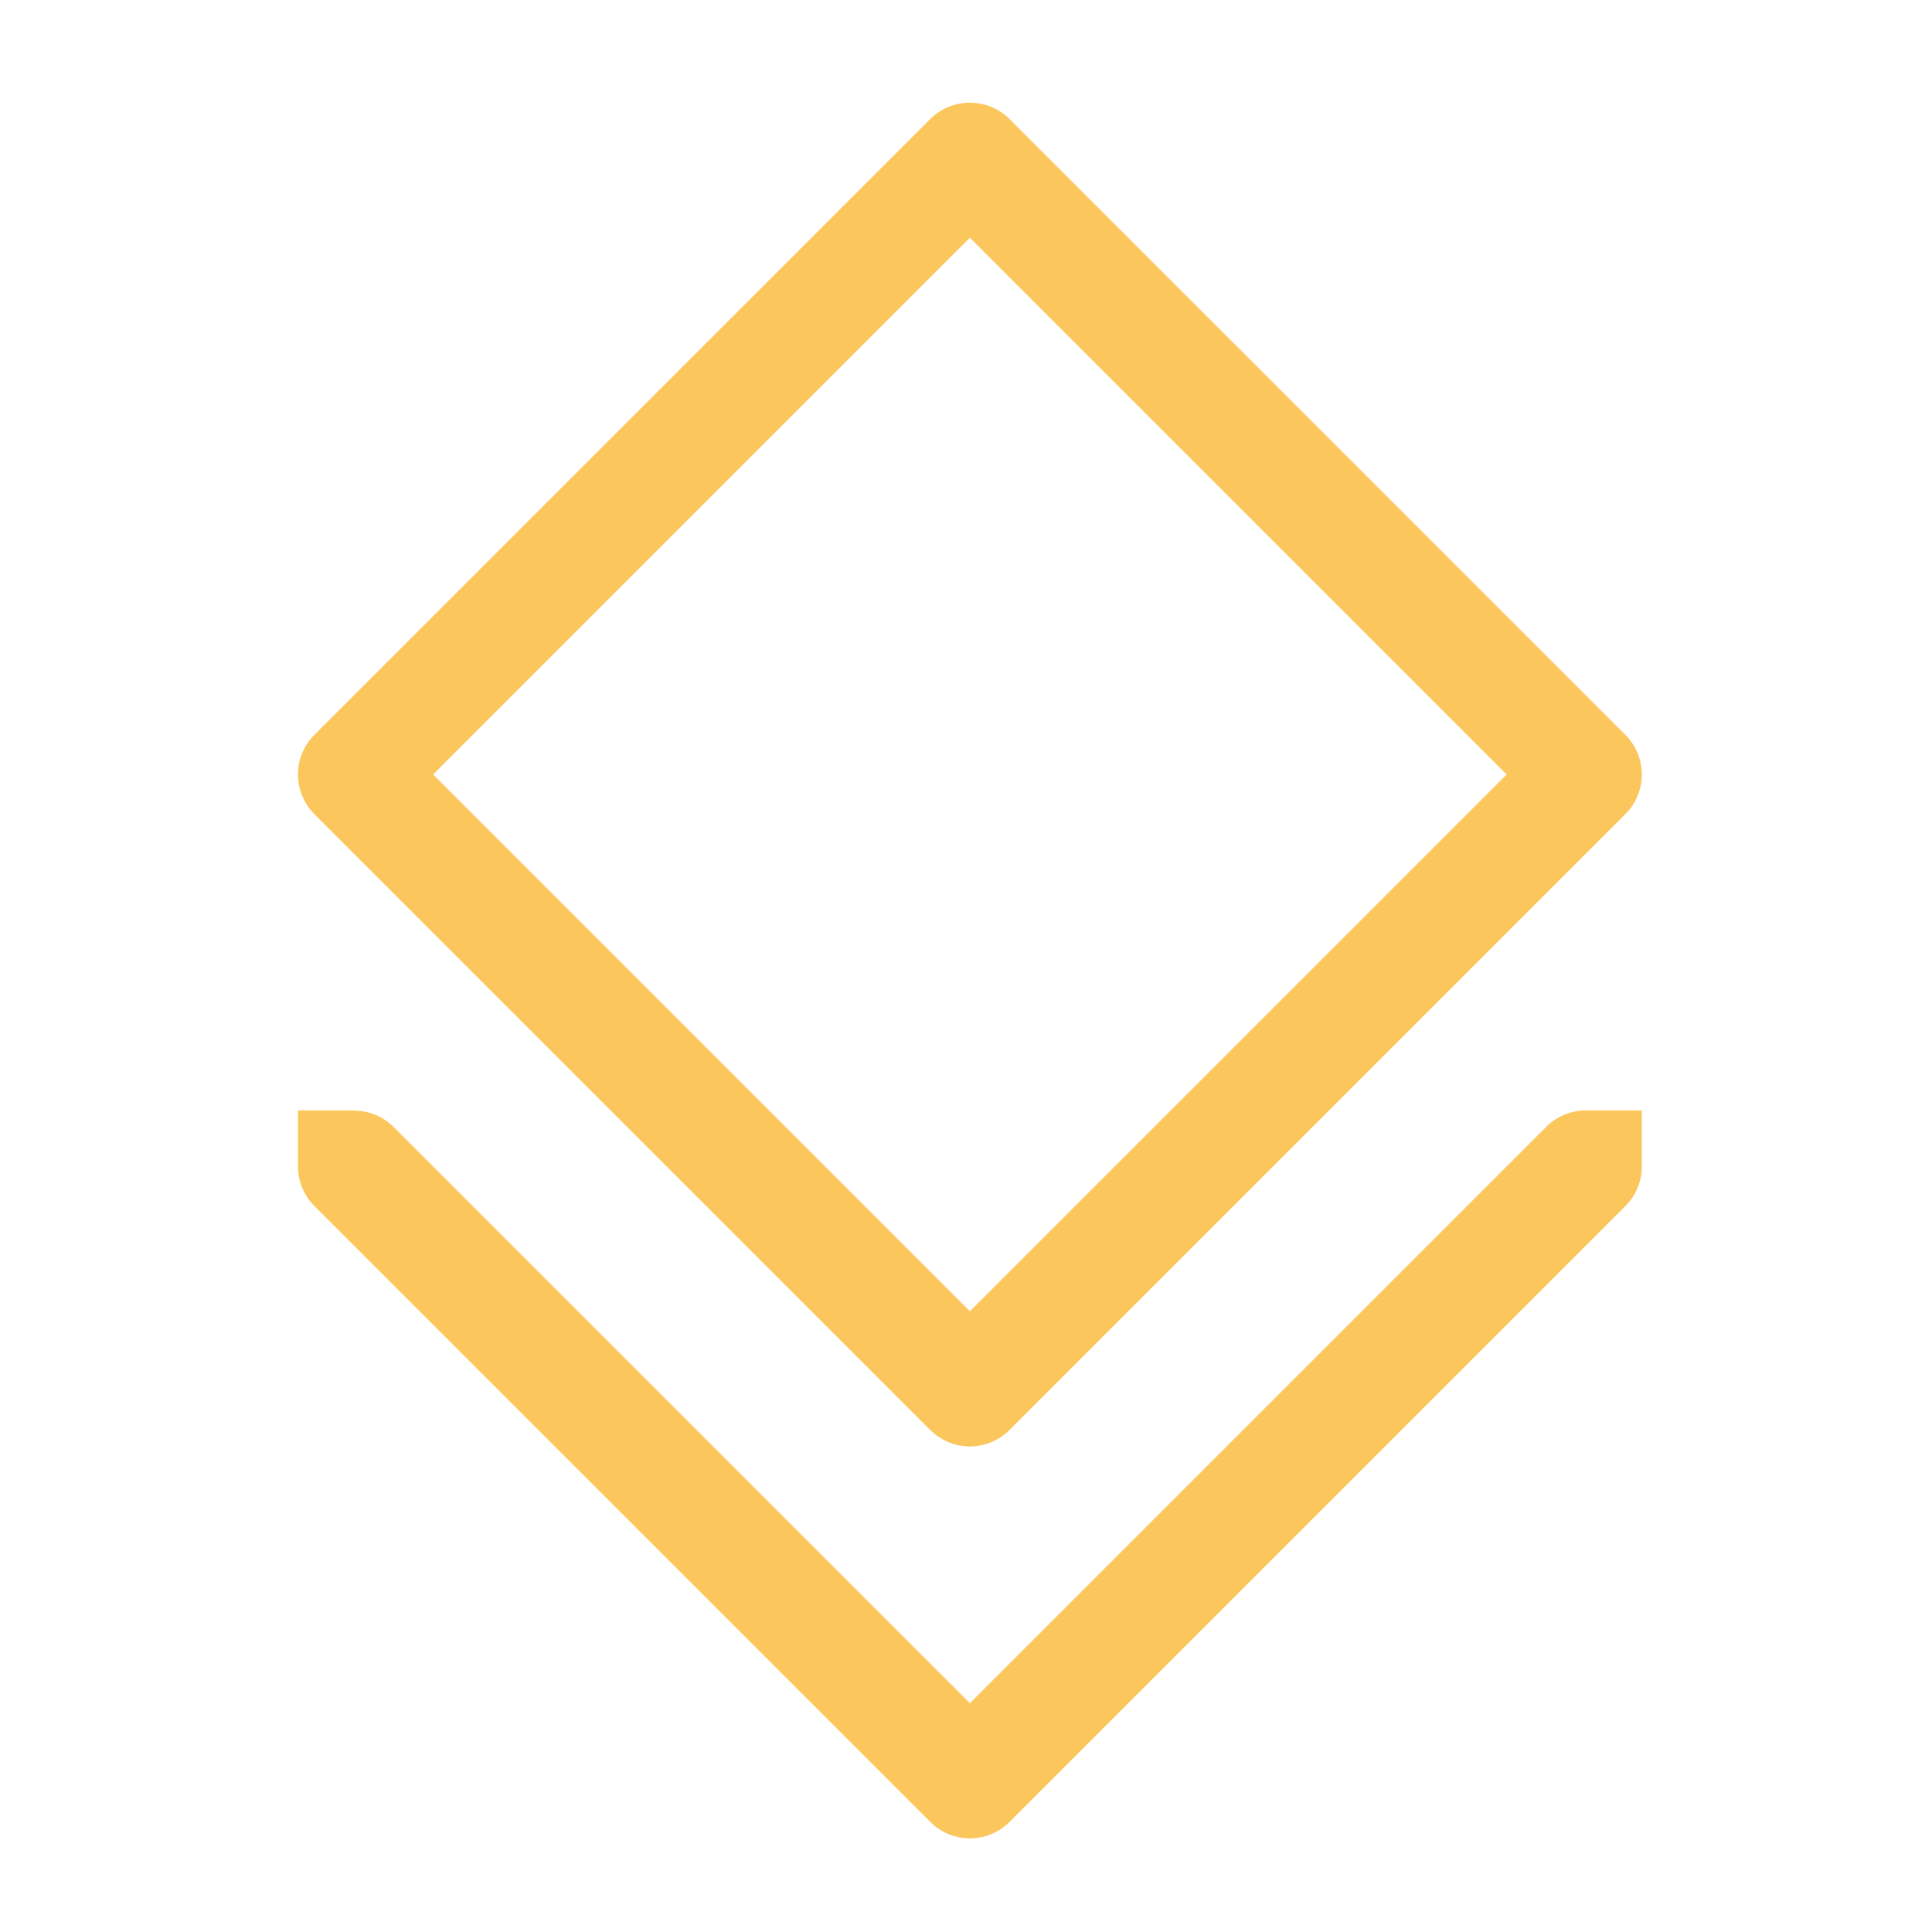 <?xml version="1.0" encoding="UTF-8" standalone="no"?>
<svg
   version="1.1"
   viewBox="0 0 128 128"
   id="svg1"
   sodipodi:docname="leap.svg"
   width="128"
   height="128"
   inkscape:export-filename="leap.png"
   inkscape:export-xdpi="96"
   inkscape:export-ydpi="96"
   inkscape:version="1.3.2 (091e20ef0f, 2023-11-25)"
   xmlns:inkscape="http://www.inkscape.org/namespaces/inkscape"
   xmlns:sodipodi="http://sodipodi.sourceforge.net/DTD/sodipodi-0.dtd"
   xmlns="http://www.w3.org/2000/svg"
   xmlns:svg="http://www.w3.org/2000/svg">
  <defs
     id="defs1" />
  <sodipodi:namedview
     id="namedview1"
     pagecolor="#505050"
     bordercolor="#eeeeee"
     borderopacity="1"
     inkscape:showpageshadow="0"
     inkscape:pageopacity="0"
     inkscape:pagecheckerboard="0"
     inkscape:deskcolor="#d1d1d1"
     inkscape:zoom="3.8071755"
     inkscape:cx="43.99587"
     inkscape:cy="51.875728"
     inkscape:window-width="1920"
     inkscape:window-height="1131"
     inkscape:window-x="0"
     inkscape:window-y="0"
     inkscape:window-maximized="1"
     inkscape:current-layer="svg1" />
  <path
     d="M 64.084,6.809 A 3.71,3.71 0 0 0 61.635,7.882 L 20.827,48.689 a 3.71,3.71 0 0 0 0,5.246 L 61.635,94.743 a 3.71,3.71 0 0 0 5.246,0 L 107.689,53.935 a 3.71,3.71 0 0 0 0,-5.246 L 66.881,7.882 A 3.71,3.71 0 0 0 64.084,6.809 Z M 64.258,15.75 99.82,51.312 64.258,86.875 28.696,51.312 Z M 19.741,73.569 v 3.71 a 3.71,3.71 0 0 0 1.087,2.623 l 40.808,40.808 a 3.71,3.71 0 0 0 5.246,0 L 107.689,79.901 a 3.71,3.71 0 0 0 1.087,-2.623 3.71,3.71 0 0 0 0,-0.174 v -3.536 h -3.71 a 3.71,3.71 0 0 0 -2.623,1.087 L 64.258,112.84 26.073,74.656 a 3.71,3.71 0 0 0 -2.623,-1.072 v -0.014 z"
     color="#000000"
     color-rendering="auto"
     dominant-baseline="auto"
     fill="#fbc75d"
     image-rendering="auto"
     shape-rendering="auto"
     solid-color="#000000"
     stop-color="#000000"
     style="font-variant-ligatures:normal;font-variant-position:normal;font-variant-caps:normal;font-variant-numeric:normal;font-variant-alternates:normal;font-variant-east-asian:normal;font-feature-settings:normal;font-variation-settings:normal;text-indent:0;text-decoration-line:none;text-decoration-style:solid;text-decoration-color:#000000;text-transform:none;text-orientation:mixed;white-space:normal;shape-padding:0;shape-margin:0;inline-size:0;isolation:auto;mix-blend-mode:normal;fill:#fbc75d;fill-opacity:1;stroke-width:0.495"
     id="path1"
     inkscape:export-filename="leap.png"
     inkscape:export-xdpi="429.16888"
     inkscape:export-ydpi="429.16888" />
</svg>
